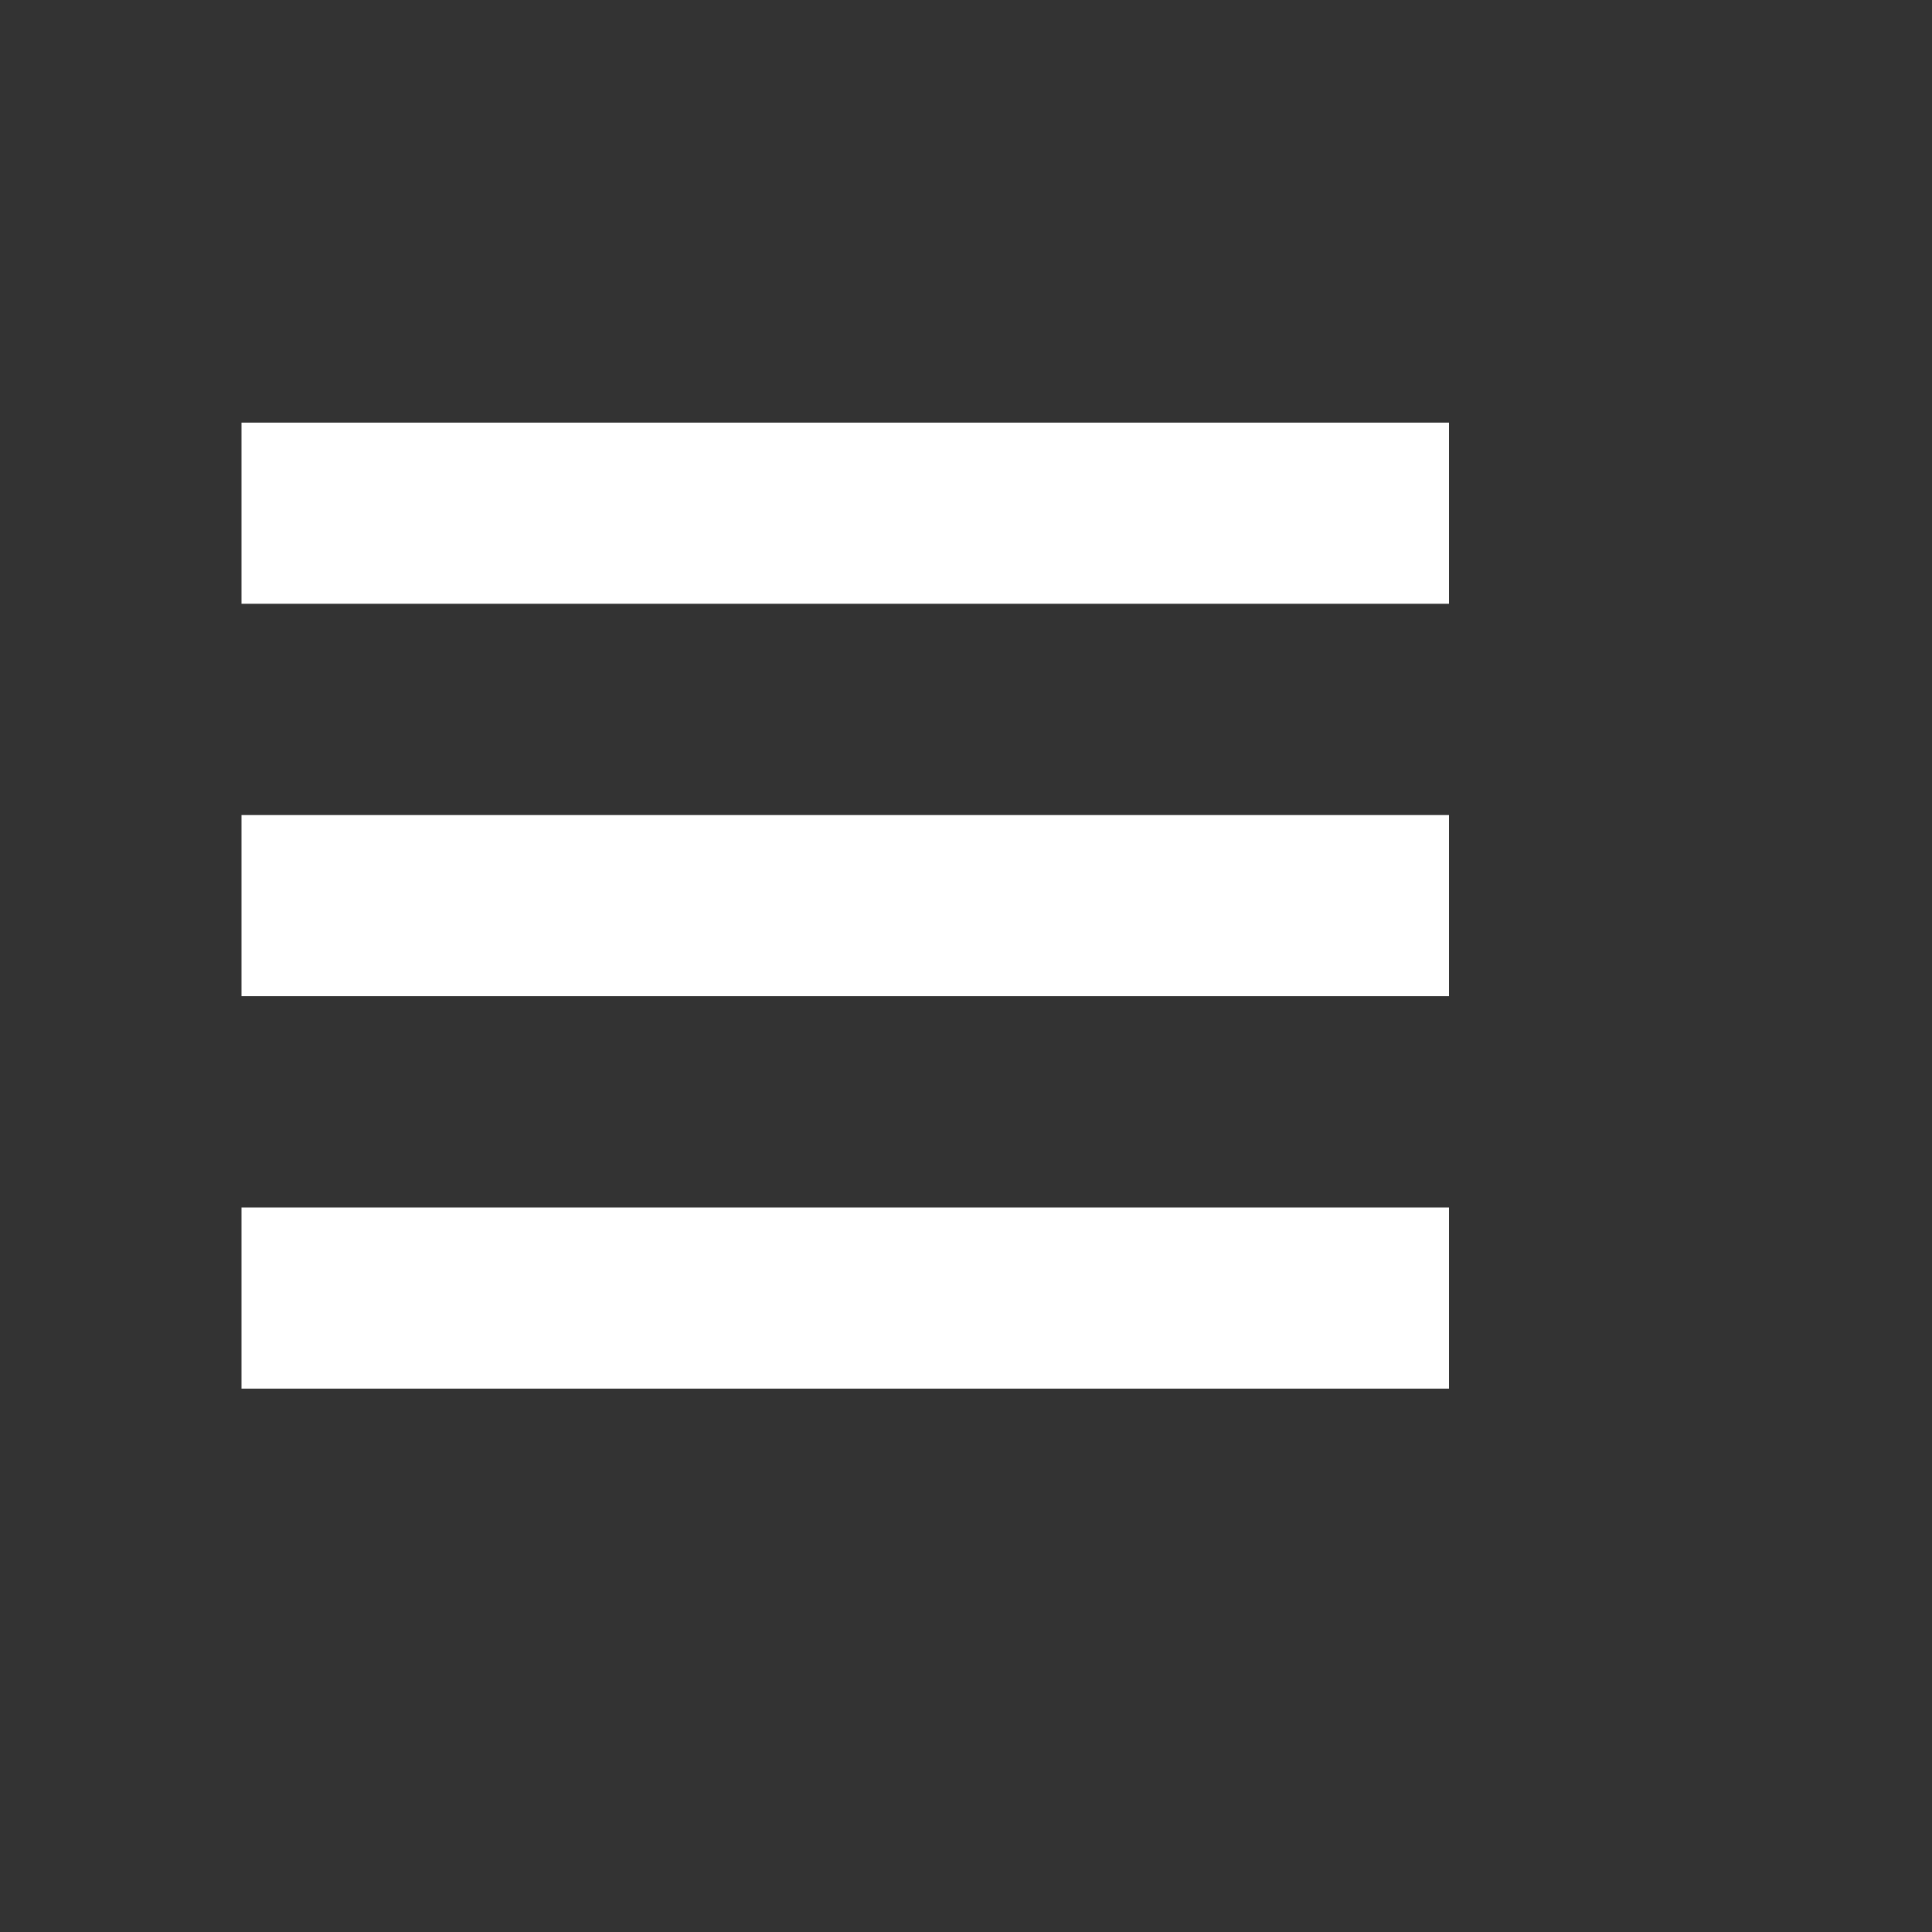 <svg width="640" height="640" xmlns="http://www.w3.org/2000/svg">
 <rect width="100%" height="100%" fill="#333333" stroke="none"/>
 <!-- Created with SVG-edit - http://svg-edit.googlecode.com/ -->
 <title>actionbar</title>
 <g>
  <title>Layer 1</title>
  <rect id="svg_4" height="60" width="400" y="140" x="80" stroke-width="0" stroke="#000000" fill="#ffffff"/>
  <rect id="svg_5" height="60" width="400" y="270" x="80" stroke-width="0" stroke="#000000" fill="#ffffff"/>
  <rect id="svg_6" height="60" width="400" y="400" x="80" stroke-width="0" stroke="#000000" fill="#ffffff"/>
 </g>
</svg>

